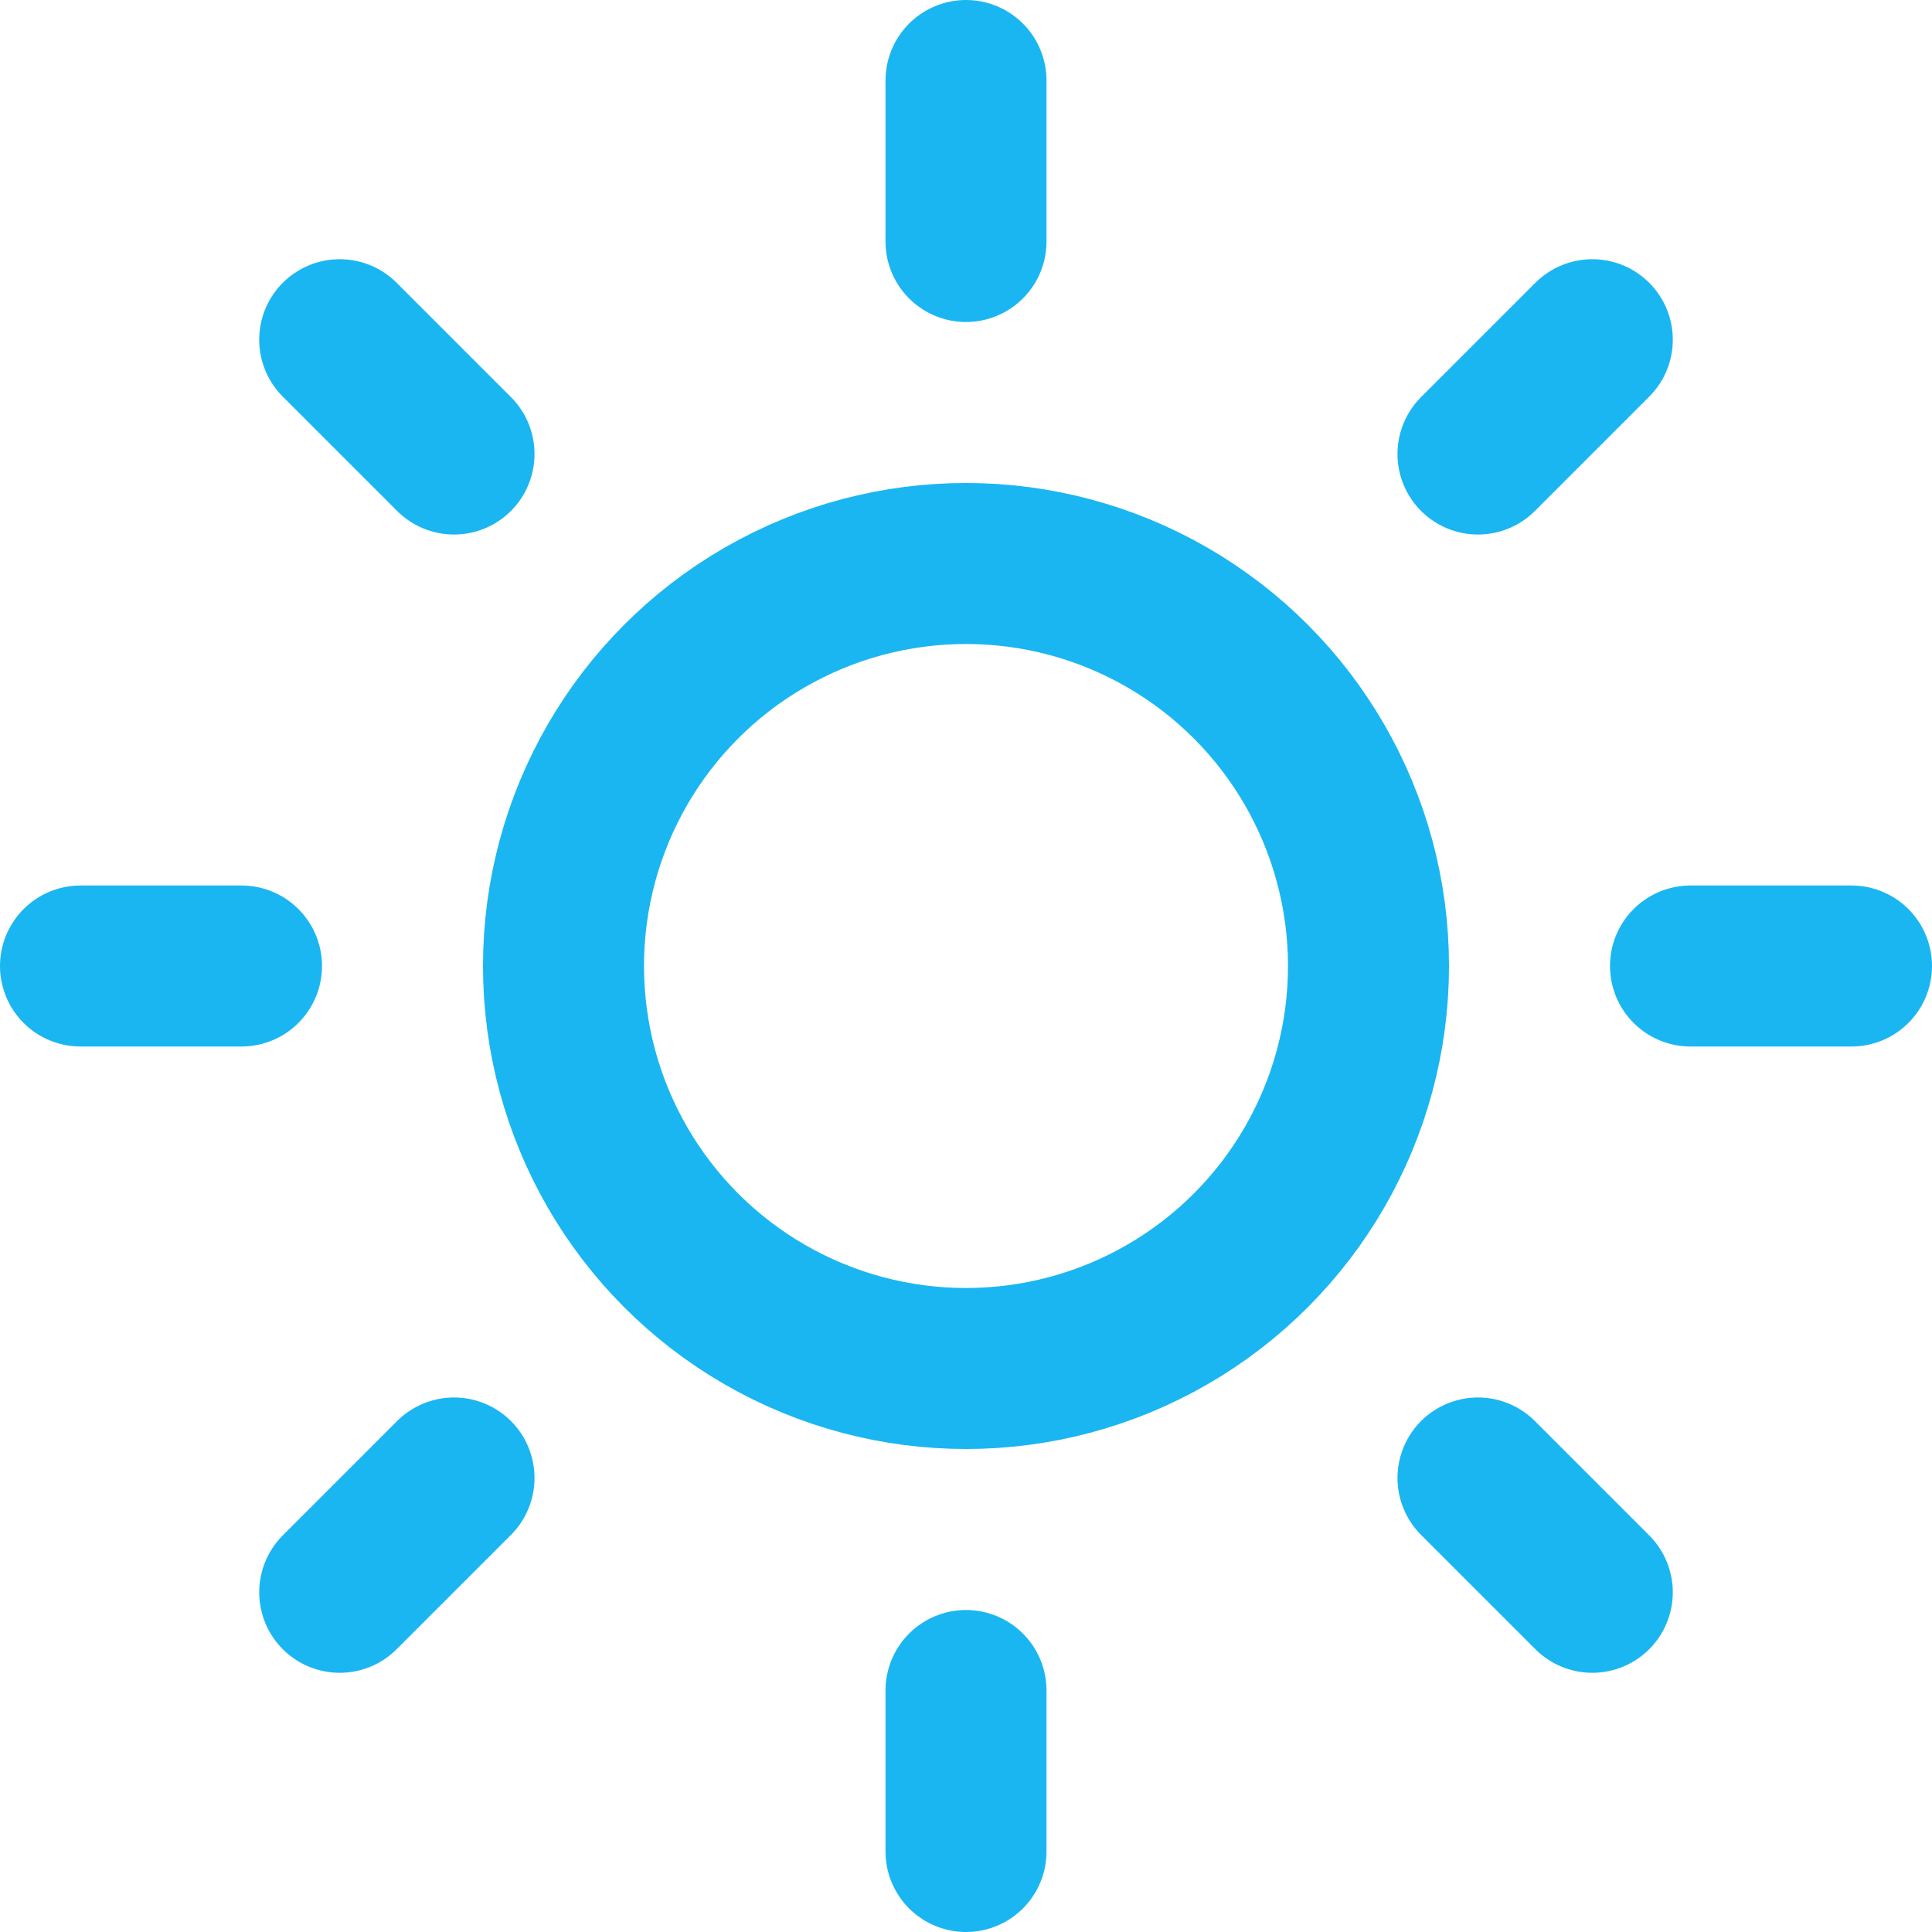 <svg id="sun" xmlns="http://www.w3.org/2000/svg" width="24" height="24" viewBox="0 0 24 24">
  <circle id="Ellipse_102" data-name="Ellipse 102" cx="5" cy="5" r="5" transform="translate(7 7)" stroke-width="2" stroke="#1ab6f1" stroke-linecap="round" stroke-linejoin="round" fill="none"/>
  <line id="Line_55" data-name="Line 55" y2="2" transform="translate(12 1)" fill="none" stroke="#1ab6f1" stroke-linecap="round" stroke-linejoin="round" stroke-width="2"/>
  <line id="Line_56" data-name="Line 56" y2="2" transform="translate(12 21)" fill="none" stroke="#1ab6f1" stroke-linecap="round" stroke-linejoin="round" stroke-width="2"/>
  <line id="Line_57" data-name="Line 57" x2="1.42" y2="1.42" transform="translate(4.22 4.22)" fill="none" stroke="#1ab6f1" stroke-linecap="round" stroke-linejoin="round" stroke-width="2"/>
  <line id="Line_58" data-name="Line 58" x2="1.42" y2="1.42" transform="translate(18.36 18.36)" fill="none" stroke="#1ab6f1" stroke-linecap="round" stroke-linejoin="round" stroke-width="2"/>
  <line id="Line_59" data-name="Line 59" x2="2" transform="translate(1 12)" fill="none" stroke="#1ab6f1" stroke-linecap="round" stroke-linejoin="round" stroke-width="2"/>
  <line id="Line_60" data-name="Line 60" x2="2" transform="translate(21 12)" fill="none" stroke="#1ab6f1" stroke-linecap="round" stroke-linejoin="round" stroke-width="2"/>
  <line id="Line_61" data-name="Line 61" y1="1.42" x2="1.42" transform="translate(4.22 18.36)" fill="none" stroke="#1ab6f1" stroke-linecap="round" stroke-linejoin="round" stroke-width="2"/>
  <line id="Line_62" data-name="Line 62" y1="1.42" x2="1.42" transform="translate(18.36 4.22)" fill="none" stroke="#1ab6f1" stroke-linecap="round" stroke-linejoin="round" stroke-width="2"/>
</svg>

